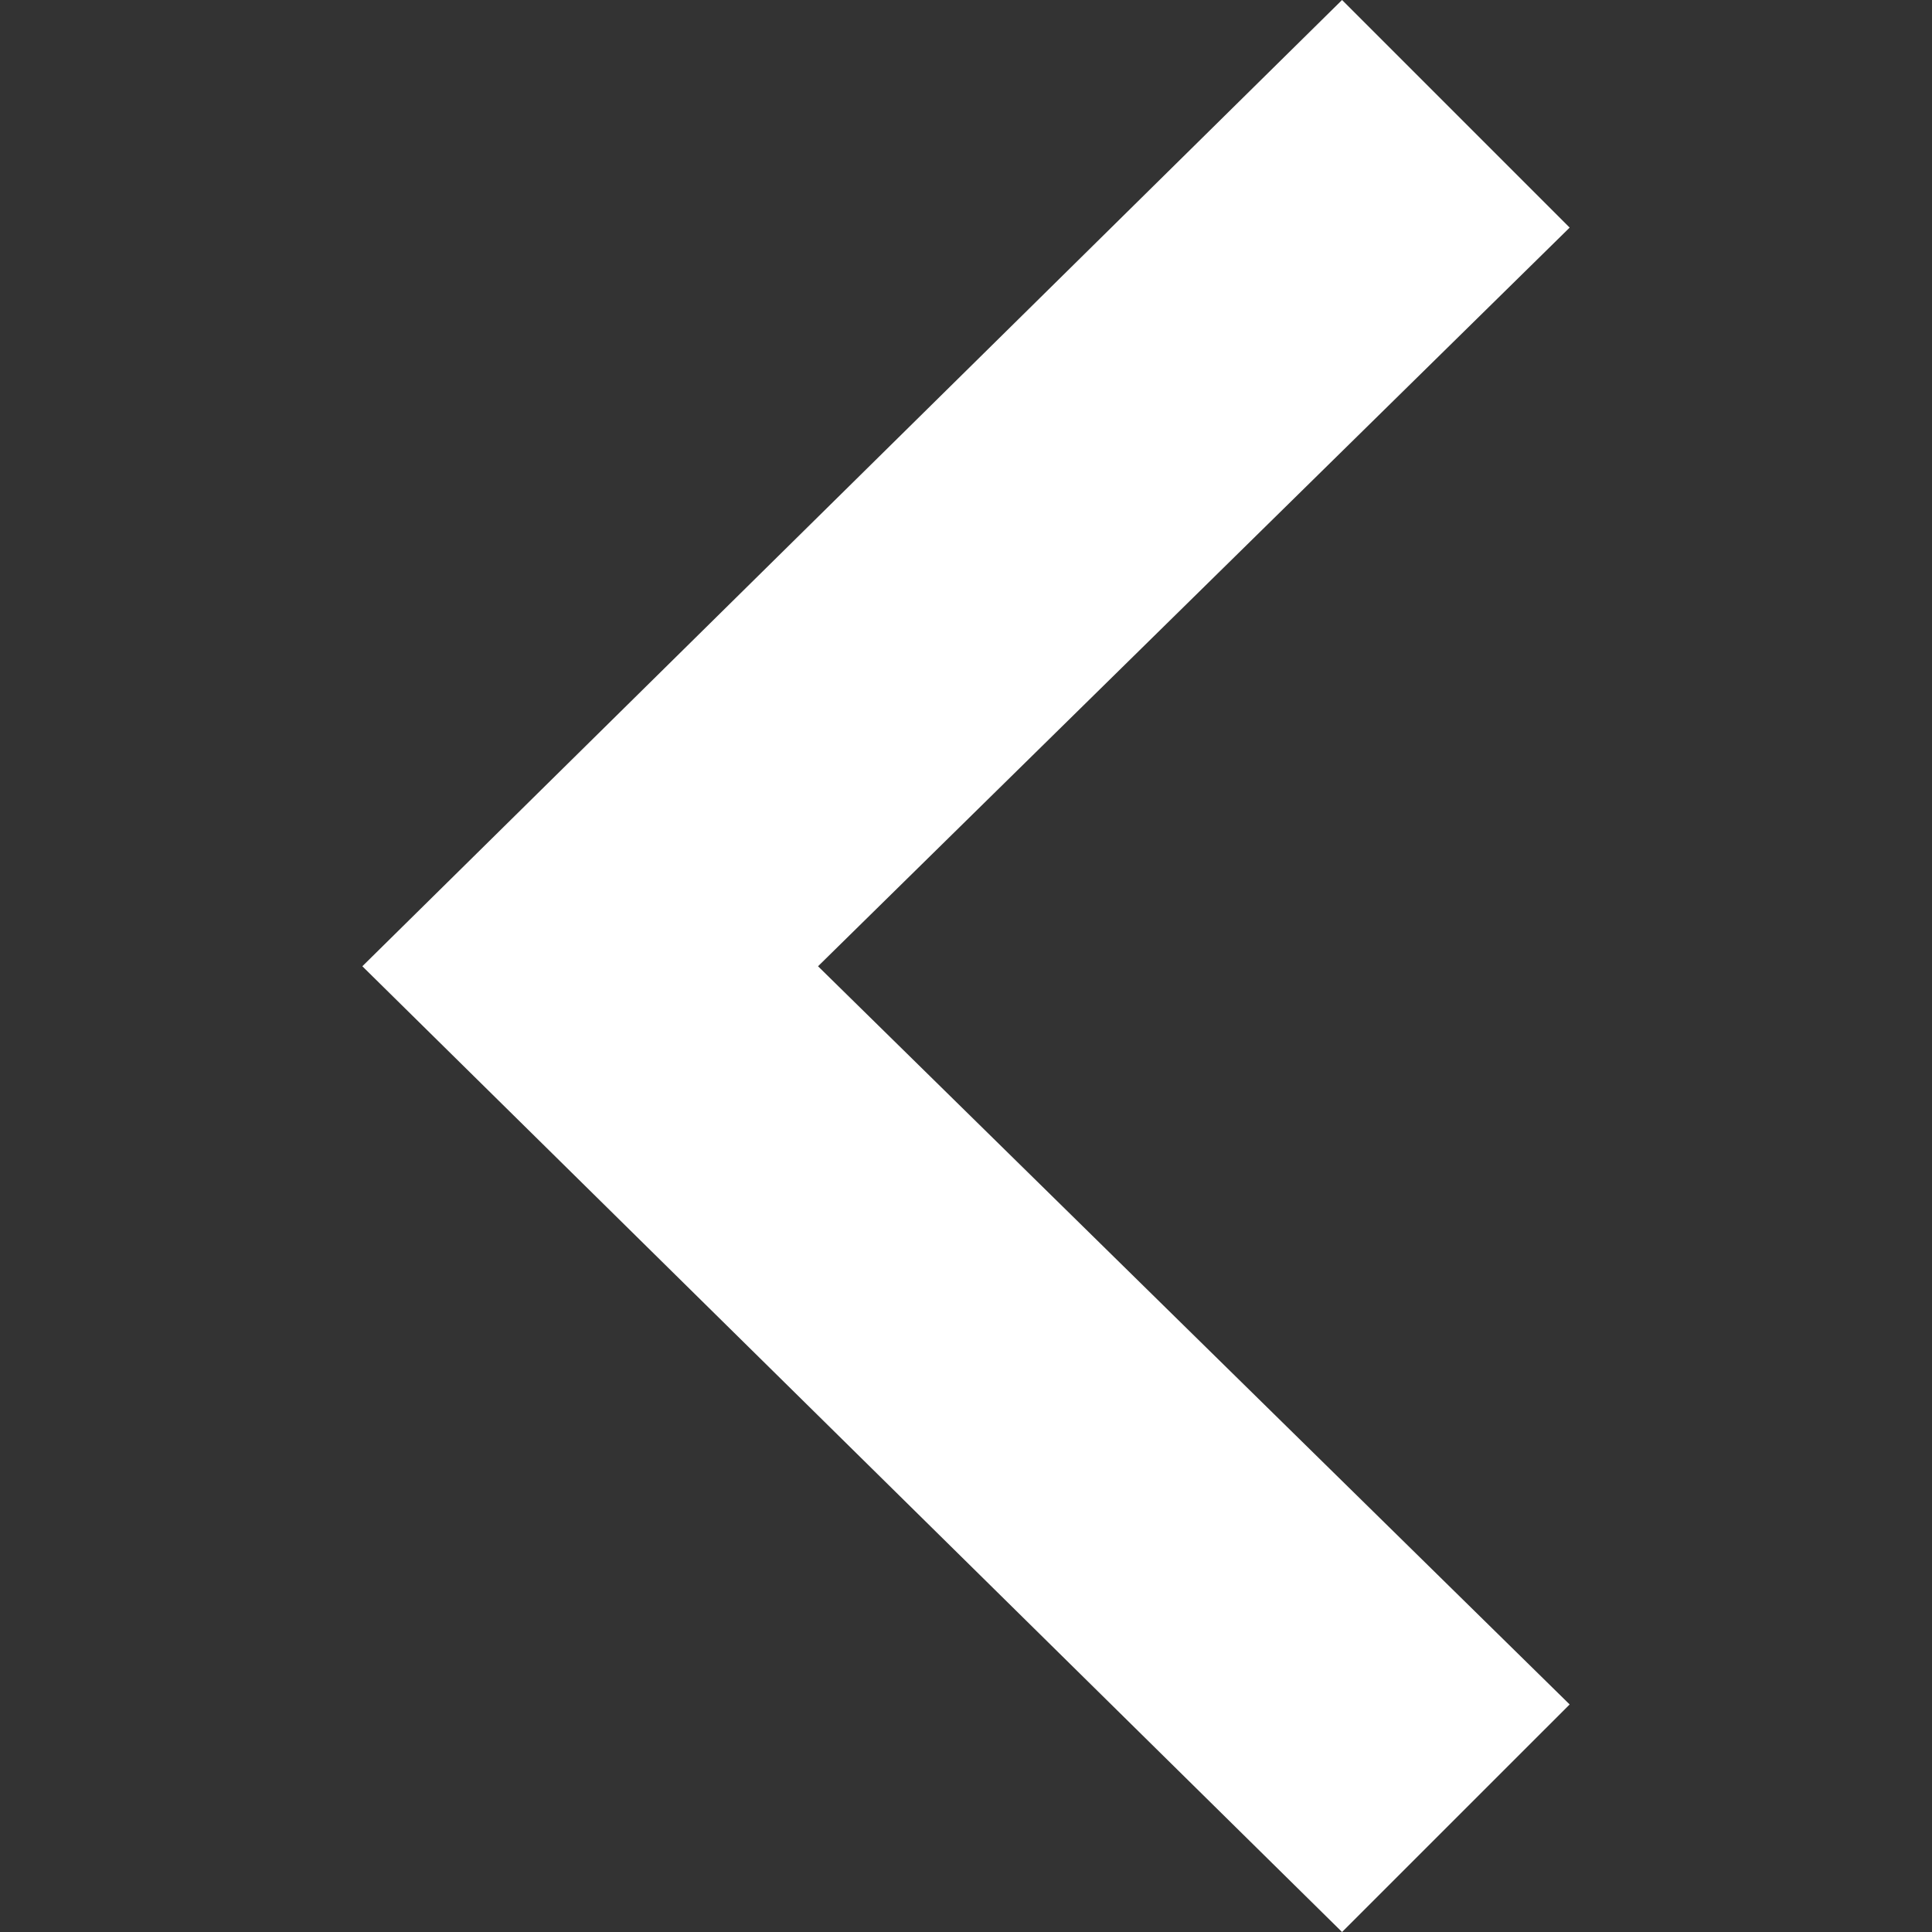 <svg xmlns="http://www.w3.org/2000/svg" width="64" height="64" fill-rule="evenodd" clip-rule="evenodd" image-rendering="optimizeQuality" shape-rendering="geometricPrecision" text-rendering="geometricPrecision" viewBox="0 0 363.64 363.64"><rect x="0" y="0" width="363.64" height="363.64" fill="#333333" stroke="none"/><path fill="#ffffff" d="M252.6 0L295.44 42.84 153.97 181.87 295.44 320.81 252.6 363.64 68.2 181.87z"></path></svg>
